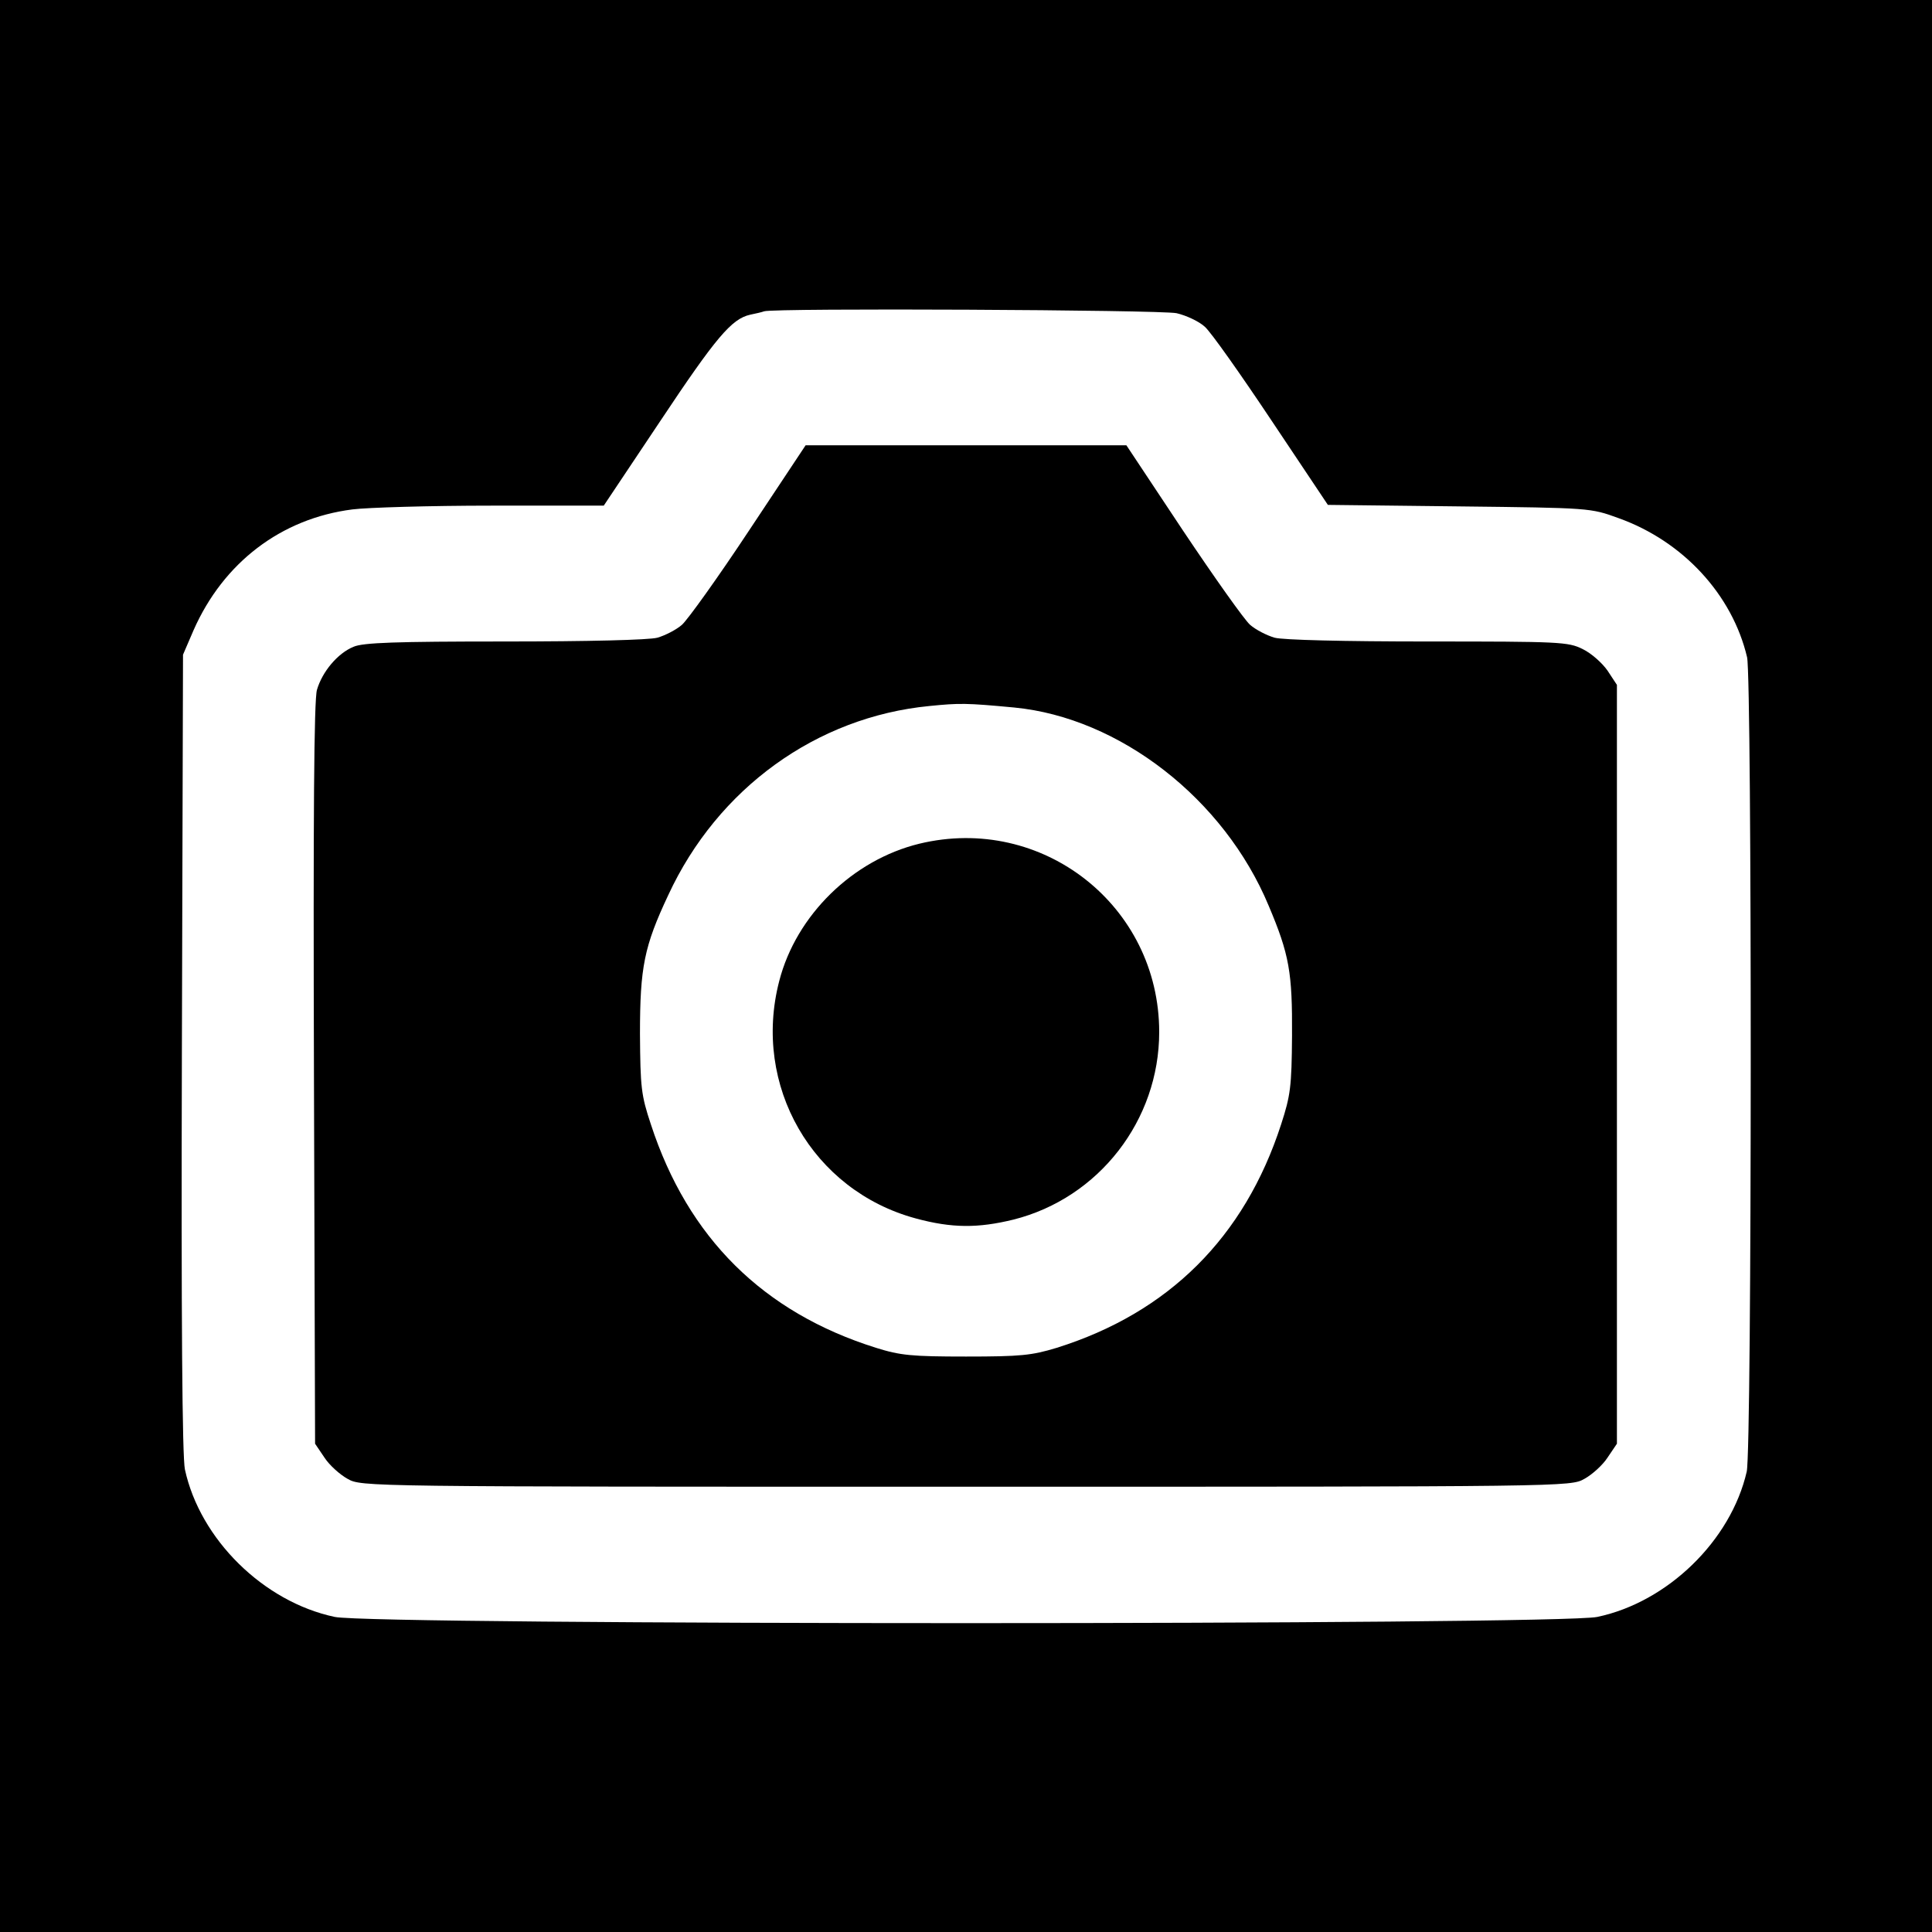 <?xml version="1.0" standalone="no"?>
<!DOCTYPE svg PUBLIC "-//W3C//DTD SVG 20010904//EN"
 "http://www.w3.org/TR/2001/REC-SVG-20010904/DTD/svg10.dtd">
<svg version="1.0" xmlns="http://www.w3.org/2000/svg"
 width="512pt" height="512pt" viewBox="0 0 512 512"
 preserveAspectRatio="xMidYMid meet">
<g transform="translate(0,512) scale(0.1,-0.1)"
fill="#000000" stroke="none">
<path d="M0 2560 l0 -2560 2560 0 2560 0 0 2560 0 2560 -2560 0 -2560 0 0
-2560z m3118 1730 c26 -6 60 -22 75 -36 16 -14 95 -126 177 -249 l149 -223
348 -4 c347 -4 348 -4 422 -31 171 -61 302 -203 341 -369 13 -60 13 -2098 -1
-2158 -42 -183 -210 -346 -396 -385 -102 -22 -3244 -22 -3346 0 -189 40 -357
206 -397 391 -7 33 -10 396 -8 1104 l3 1055 28 65 c79 179 232 296 421 320 39
5 205 10 368 10 l298 0 149 223 c149 224 190 272 239 283 15 3 32 7 37 9 27 9
1049 4 1093 -5z"/>
<path d="M1985 3714 c-82 -124 -163 -237 -178 -250 -15 -13 -44 -28 -65 -34
-22 -6 -183 -10 -405 -10 -288 0 -375 -3 -400 -14 -42 -17 -83 -66 -97 -114
-8 -26 -10 -340 -8 -1018 l3 -980 25 -37 c13 -20 41 -45 61 -56 37 -21 41 -21
1639 -21 1598 0 1602 0 1639 21 20 11 48 36 61 56 l25 37 0 1005 0 1006 -25
38 c-14 20 -43 46 -66 57 -38 19 -61 20 -410 20 -223 0 -384 4 -406 10 -21 6
-50 21 -65 34 -15 13 -95 126 -178 250 l-150 226 -425 0 -425 0 -150 -226z
m703 -469 c279 -27 556 -242 674 -525 55 -130 63 -177 62 -345 -1 -135 -4
-158 -29 -235 -97 -299 -298 -499 -595 -592 -66 -20 -95 -23 -240 -23 -144 0
-174 3 -238 23 -300 94 -499 292 -597 592 -26 78 -28 98 -29 240 0 177 11 232
75 368 131 283 393 472 692 501 80 8 97 8 225 -4z"/>
<path d="M2436 2884 c-176 -43 -326 -189 -371 -364 -72 -277 88 -555 362 -629
96 -26 165 -26 259 -3 226 57 386 263 386 497 0 335 -310 578 -636 499z"/>
</g>
</svg>
